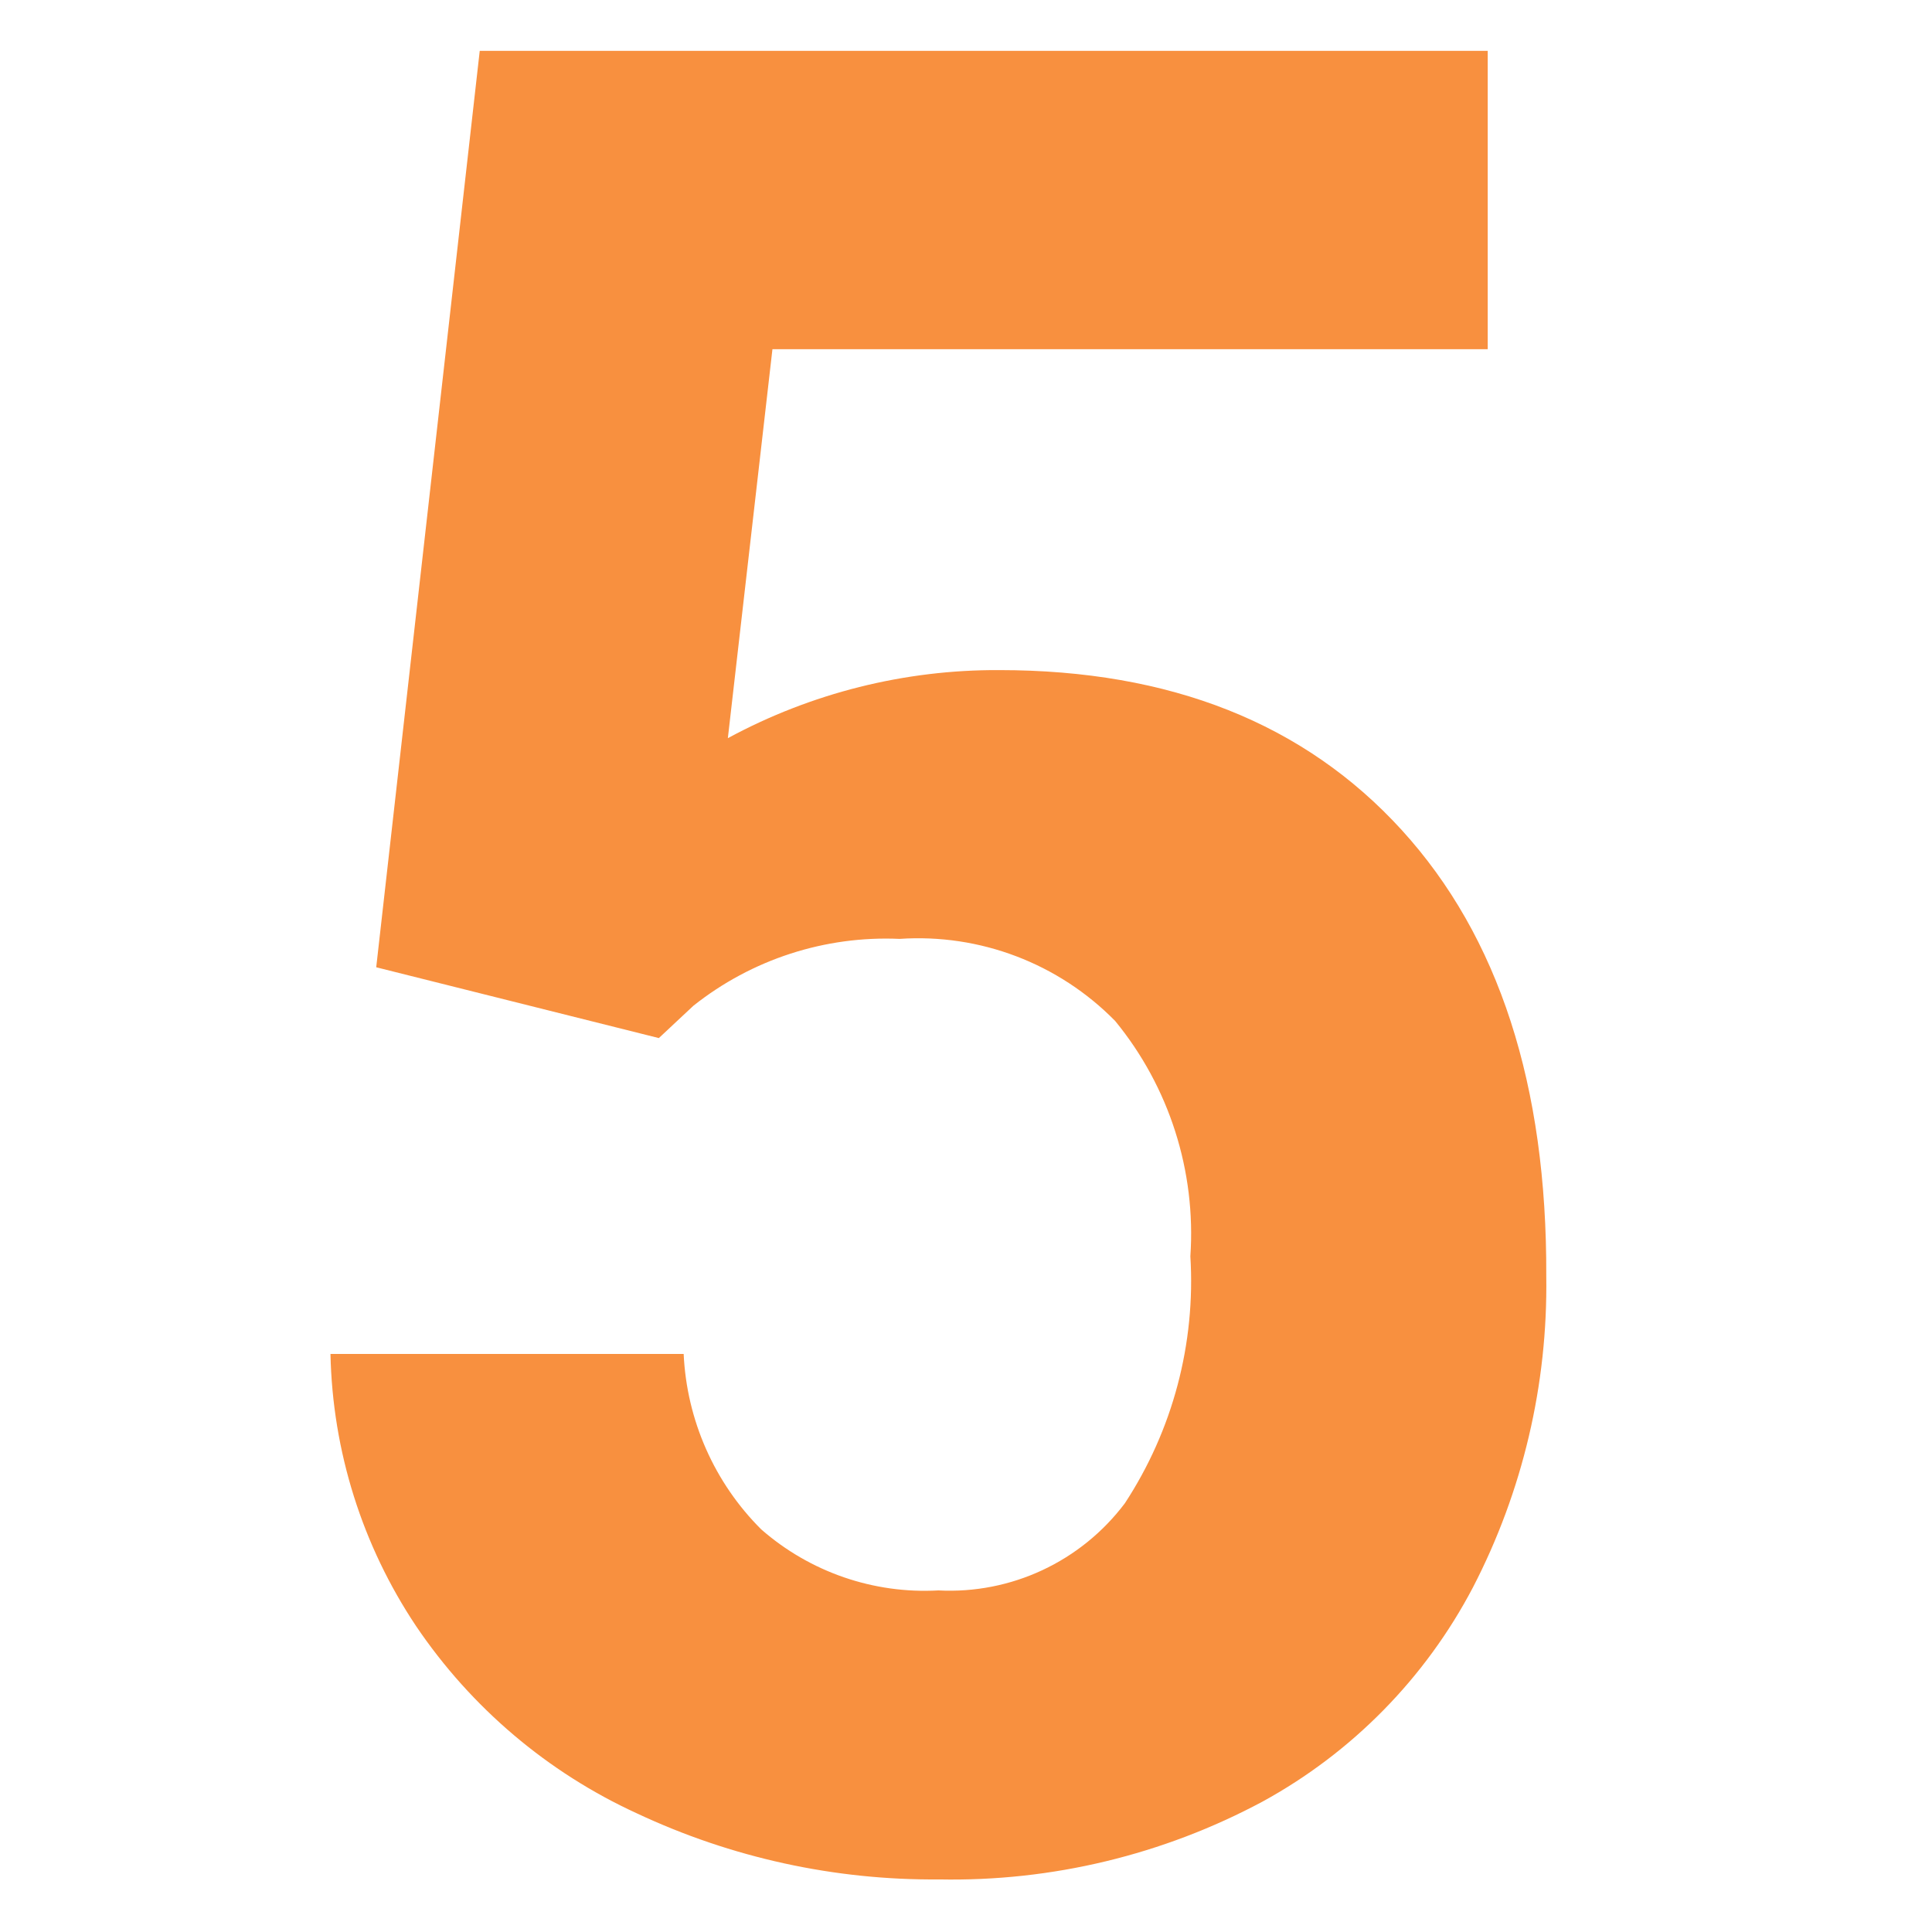 <svg id="e0aFBenmkXP1" xmlns="http://www.w3.org/2000/svg" xmlns:xlink="http://www.w3.org/1999/xlink" viewBox="0 0 60 60" shape-rendering="geometricPrecision" text-rendering="geometricPrecision" project-id="175665f3bf404a5f935ed6813e8c89cb" export-id="429fe990c90748dab3acd1c5bcc3b0aa" cached="false"><path d="M35.5,50.06L38.17,26.5h26v7.67h-18.45l-1.15,10c2.15-1.16,4.557-1.762,7-1.75q6.62,0,10.38,4.11t3.73,11.47c.041,2.782-.608,5.531-1.89,8-1.227,2.332-3.117,4.249-5.43,5.51-2.563,1.368-5.435,2.057-8.34,2-2.694.024-5.36-.557-7.8-1.7-2.301-1.052-4.269-2.716-5.69-4.81-1.391-2.074-2.158-4.503-2.21-7h9.11c.079,1.701.792,3.31,2,4.51c1.26,1.099,2.9,1.663,4.57,1.57c1.876.098,3.678-.742,4.81-2.24c1.235-1.878,1.828-4.106,1.69-6.35.149-2.19-.545-4.355-1.94-6.05-1.458-1.48-3.488-2.25-5.56-2.11-1.922-.085-3.811.525-5.32,1.72l-.89.83Zm0,0L38.17,26.5h26v7.67h-18.45l-1.15,10c2.15-1.16,4.557-1.762,7-1.75q6.62,0,10.38,4.11t3.73,11.47c.041,2.782-.608,5.531-1.89,8-1.227,2.332-3.117,4.249-5.43,5.51-2.563,1.368-5.435,2.057-8.34,2-2.694.024-5.36-.557-7.8-1.7-2.301-1.052-4.269-2.716-5.69-4.81-1.391-2.074-2.158-4.503-2.21-7h9.11c.079,1.701.792,3.31,2,4.51c1.26,1.099,2.9,1.663,4.57,1.57c1.876.098,3.678-.742,4.81-2.24c1.235-1.878,1.828-4.106,1.69-6.35.149-2.19-.545-4.355-1.94-6.05-1.458-1.48-3.488-2.25-5.56-2.11-1.922-.085-3.811.525-5.32,1.72l-.89.83Z" transform="matrix(1.204 0 0 1.208-31.058-30.433)" fill="#f8903f"/></svg>
